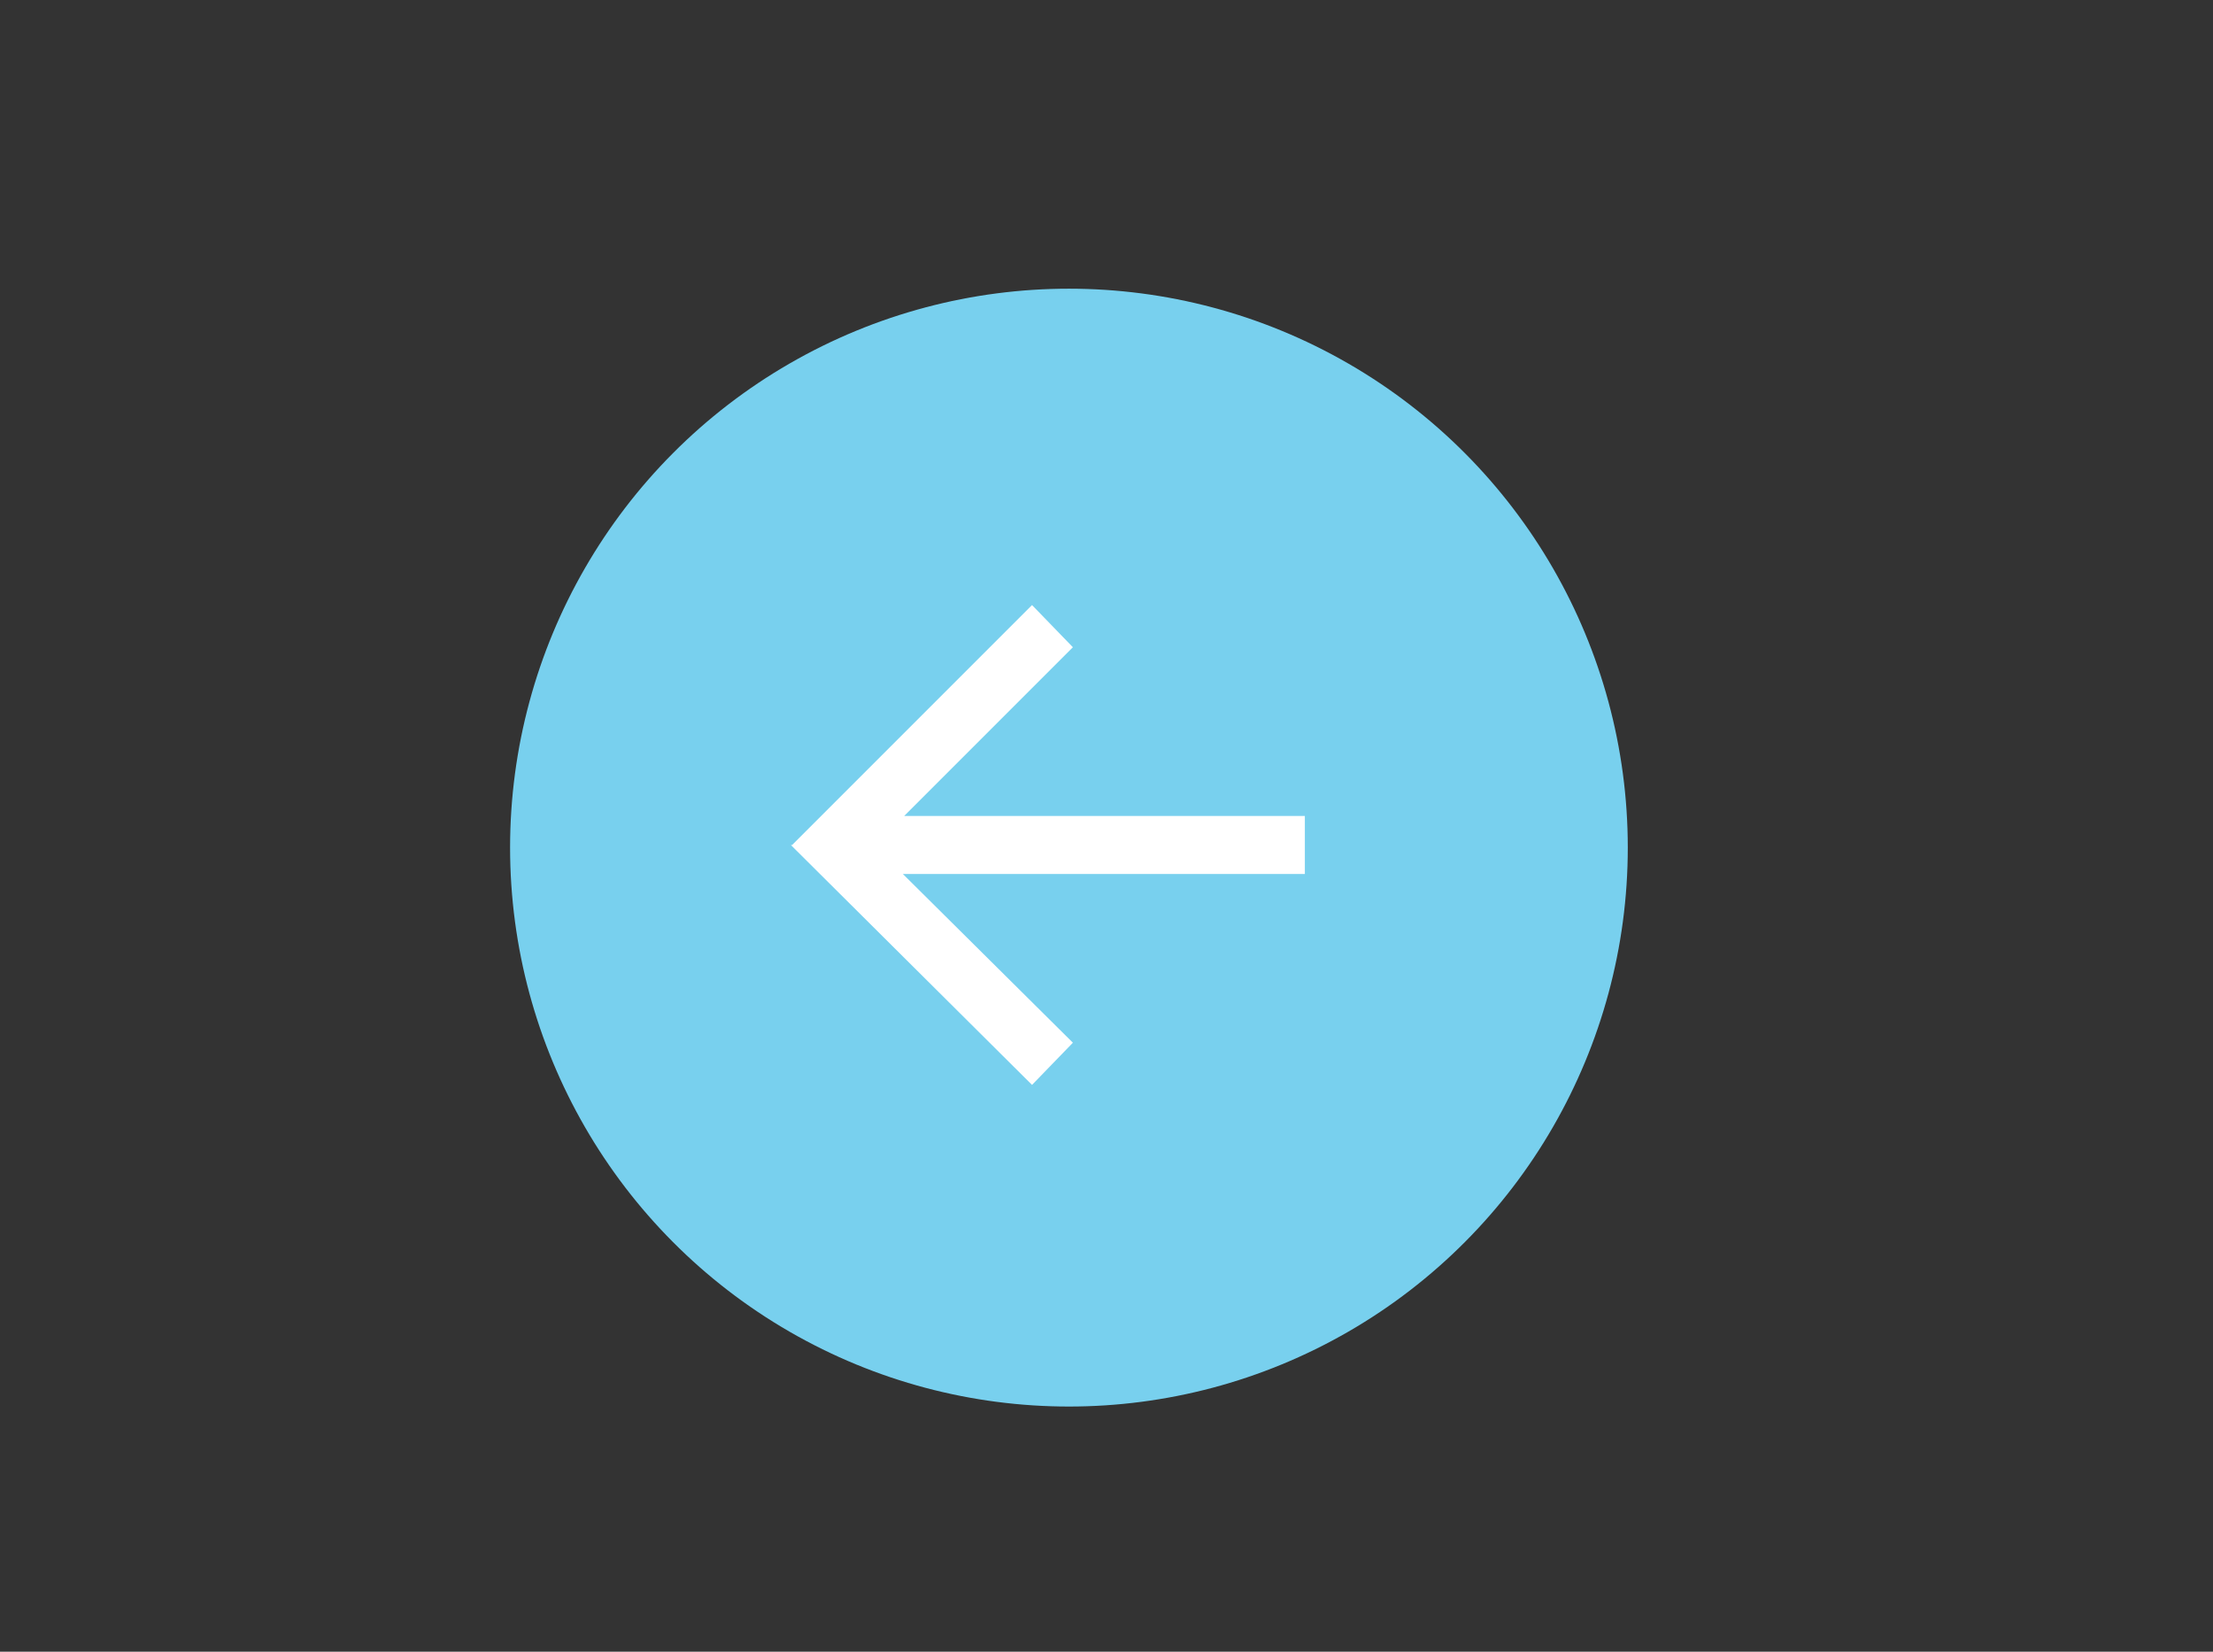 <?xml version="1.0" encoding="utf-8"?>
<!-- Generator: Adobe Illustrator 23.0.3, SVG Export Plug-In . SVG Version: 6.00 Build 0)  -->
<svg version="1.1" id="Layer_1" xmlns="http://www.w3.org/2000/svg" xmlns:xlink="http://www.w3.org/1999/xlink" x="0px" y="0px"
	 viewBox="0 0 167.9 125.3" style="enable-background:new 0 0 167.9 125.3;" xml:space="preserve">
<rect x="0" y="0" width="167.9" height="125.3" fill="#333333" stroke="none"/>
<style type="text/css">
	.st0{fill:#78D0EE;}
	.st1{fill:#FFFFFF;}
</style>
<circle class="st0" cx="81.1" cy="64.3" r="42.4"/>
<polygon class="st1" points="99,61.9 68.6,61.9 81.4,49.1 78.3,45.9 60.1,64.1 60.1,64.1 60,64.1 78.3,82.3 81.4,79.1 68.5,66.3 
	99,66.3 "/>
</svg>
